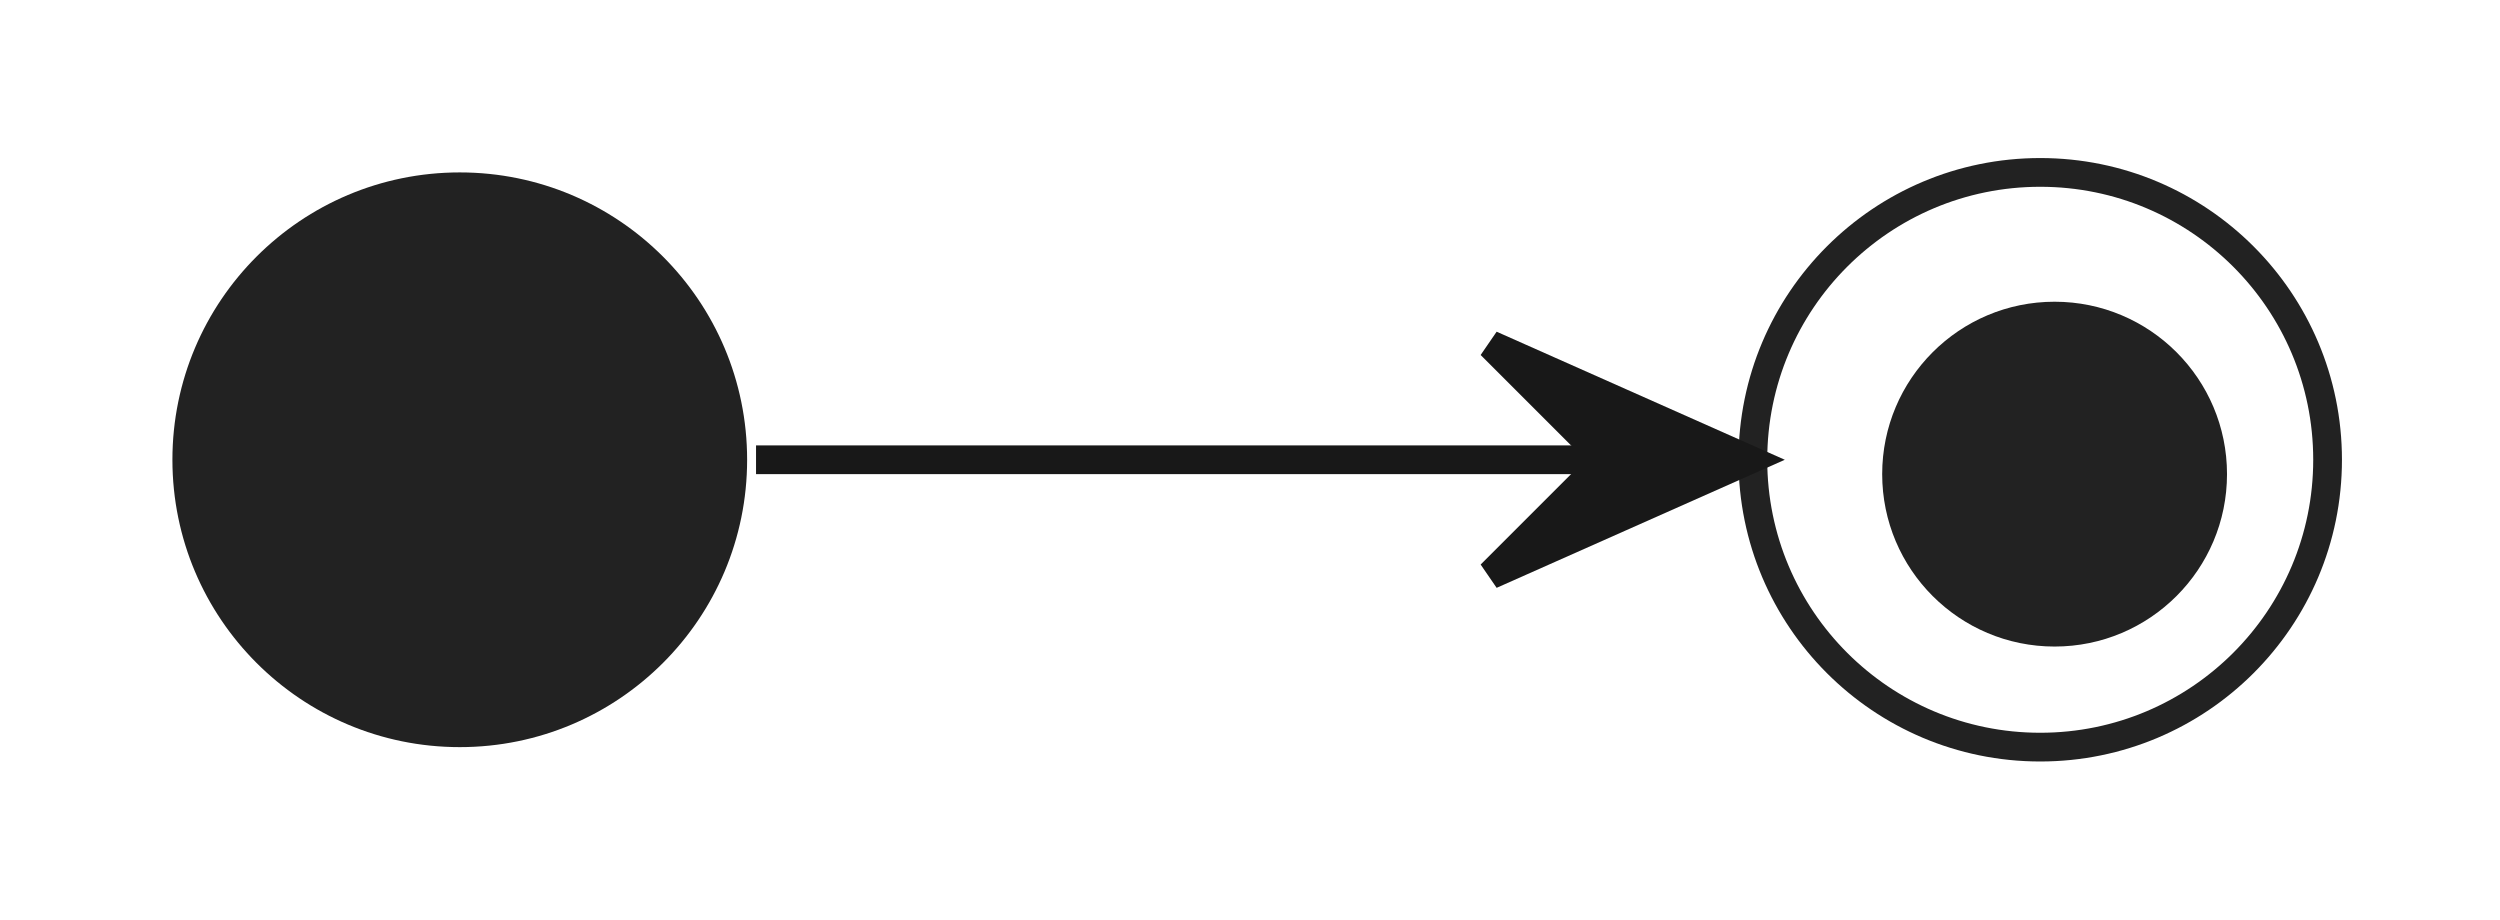 <?xml version="1.0" encoding="UTF-8" standalone="no"?><svg xmlns="http://www.w3.org/2000/svg" xmlns:xlink="http://www.w3.org/1999/xlink" contentStyleType="text/css" height="32px" preserveAspectRatio="none" style="width:87px;height:32px;background:#FFFFFF;" version="1.1" viewBox="0 0 87 32" width="87px" zoomAndPan="magnify"><defs/><g><ellipse cx="71" cy="16" fill="none" rx="10" ry="10" style="stroke:#222222;stroke-width:1.0;"/><ellipse cx="71.5" cy="16.5" fill="#222222" rx="6" ry="6" style="stroke:none;stroke-width:1.0;"/><ellipse cx="16" cy="16" fill="#222222" rx="10" ry="10" style="stroke:none;stroke-width:1.0;"/><!--MD5=[a1e0d543606106285492e7dcf0375297]
link *start to N_1--><g id="link_*start_N_1"><path d="M26.31,16 C36.12,16 45.93,16 55.75,16 " fill="none" id="*start-to-N_1" style="stroke:#181818;stroke-width:1.0;"/><polygon fill="#181818" points="60.88,16,51.88,12,55.88,16,51.88,20,60.88,16" style="stroke:#181818;stroke-width:1.0;"/></g></g></svg>